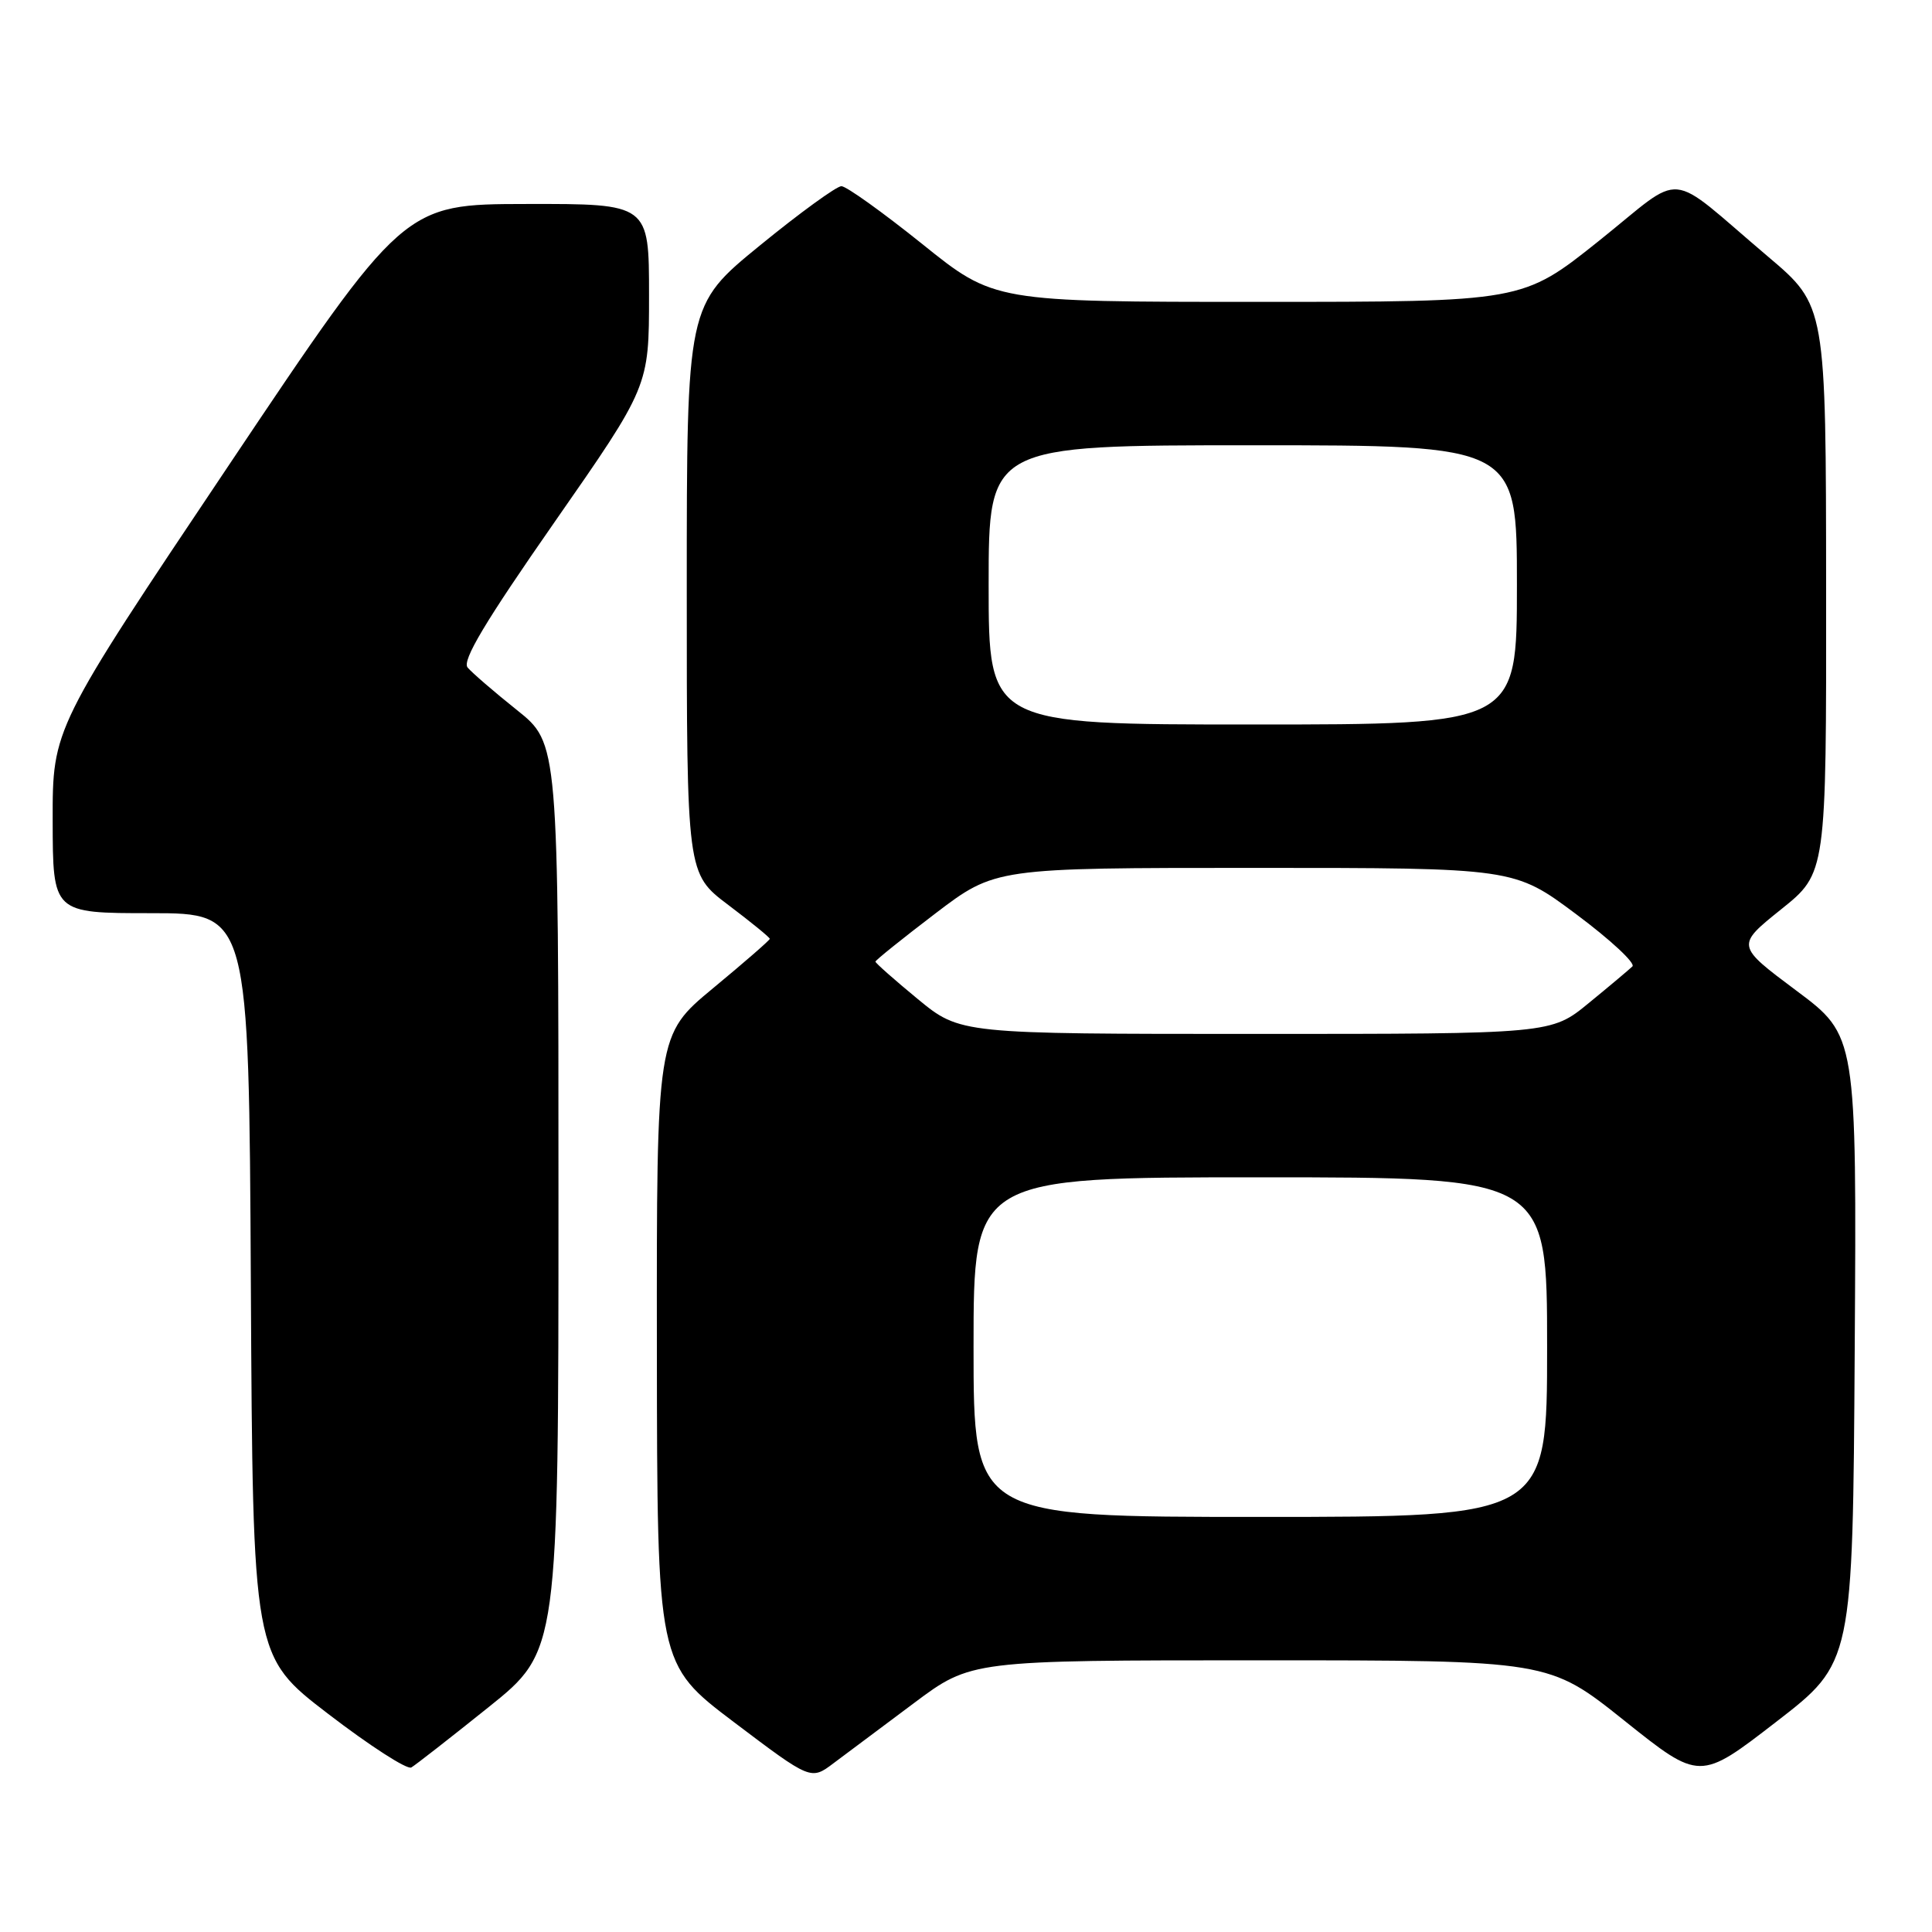 <?xml version="1.0" encoding="UTF-8" standalone="no"?>
<!DOCTYPE svg PUBLIC "-//W3C//DTD SVG 1.1//EN" "http://www.w3.org/Graphics/SVG/1.1/DTD/svg11.dtd" >
<svg xmlns="http://www.w3.org/2000/svg" xmlns:xlink="http://www.w3.org/1999/xlink" version="1.1" viewBox="0 0 256 256">
 <g >
 <path fill="currentColor"
d=" M 121.09 225.68 C 128.68 220.00 128.68 220.00 166.95 220.00 C 205.23 220.00 205.23 220.00 215.23 227.99 C 225.23 235.98 225.23 235.98 235.36 228.15 C 245.50 220.32 245.50 220.32 245.76 178.77 C 246.02 137.23 246.02 137.23 238.02 131.26 C 230.03 125.29 230.03 125.29 236.01 120.49 C 242.00 115.69 242.00 115.69 241.97 78.09 C 241.95 40.50 241.95 40.50 234.27 34.00 C 220.52 22.35 223.49 22.63 211.86 31.92 C 201.74 40.00 201.74 40.00 166.74 40.00 C 131.73 40.00 131.73 40.00 122.20 32.33 C 116.95 28.12 112.14 24.67 111.49 24.67 C 110.85 24.67 105.97 28.21 100.66 32.55 C 91.00 40.44 91.00 40.44 91.00 78.10 C 91.00 115.76 91.00 115.76 96.50 119.91 C 99.53 122.20 102.00 124.21 102.00 124.40 C 102.00 124.58 98.62 127.52 94.50 130.93 C 87.00 137.14 87.00 137.14 87.04 178.82 C 87.08 220.50 87.08 220.50 97.26 228.20 C 107.45 235.90 107.45 235.90 110.47 233.62 C 112.14 232.37 116.92 228.80 121.09 225.68 Z  M 64.75 226.20 C 74.00 218.78 74.00 218.78 74.00 158.63 C 74.00 98.48 74.00 98.48 68.50 94.09 C 65.47 91.67 62.53 89.13 61.96 88.45 C 61.20 87.54 64.27 82.40 73.46 69.21 C 86.00 51.21 86.00 51.21 86.00 39.11 C 86.00 27.00 86.00 27.00 69.75 27.03 C 53.50 27.05 53.50 27.05 30.23 61.78 C 6.96 96.50 6.96 96.50 6.98 108.75 C 7.00 121.00 7.00 121.00 19.99 121.00 C 32.98 121.00 32.98 121.00 33.24 170.22 C 33.50 219.45 33.50 219.45 43.50 227.11 C 49.00 231.33 53.95 234.52 54.50 234.20 C 55.05 233.88 59.66 230.28 64.75 226.20 Z  M 129.00 178.50 C 129.00 156.00 129.00 156.00 167.00 156.00 C 205.00 156.00 205.00 156.00 205.00 178.50 C 205.00 201.00 205.00 201.00 167.00 201.00 C 129.00 201.00 129.00 201.00 129.00 178.50 Z  M 121.61 132.38 C 118.53 129.84 116.00 127.61 116.00 127.42 C 116.00 127.24 119.57 124.37 123.94 121.04 C 131.88 115.00 131.88 115.00 166.26 115.00 C 200.63 115.00 200.63 115.00 208.87 121.15 C 213.40 124.53 216.75 127.64 216.30 128.06 C 215.86 128.48 213.26 130.67 210.52 132.91 C 205.54 137.00 205.54 137.00 166.38 137.00 C 127.23 137.00 127.23 137.00 121.61 132.38 Z  M 131.00 77.50 C 131.00 59.00 131.00 59.00 166.00 59.00 C 201.00 59.00 201.00 59.00 201.00 77.50 C 201.00 96.00 201.00 96.00 166.00 96.00 C 131.00 96.00 131.00 96.00 131.00 77.50 Z "/>
</g>
</svg>